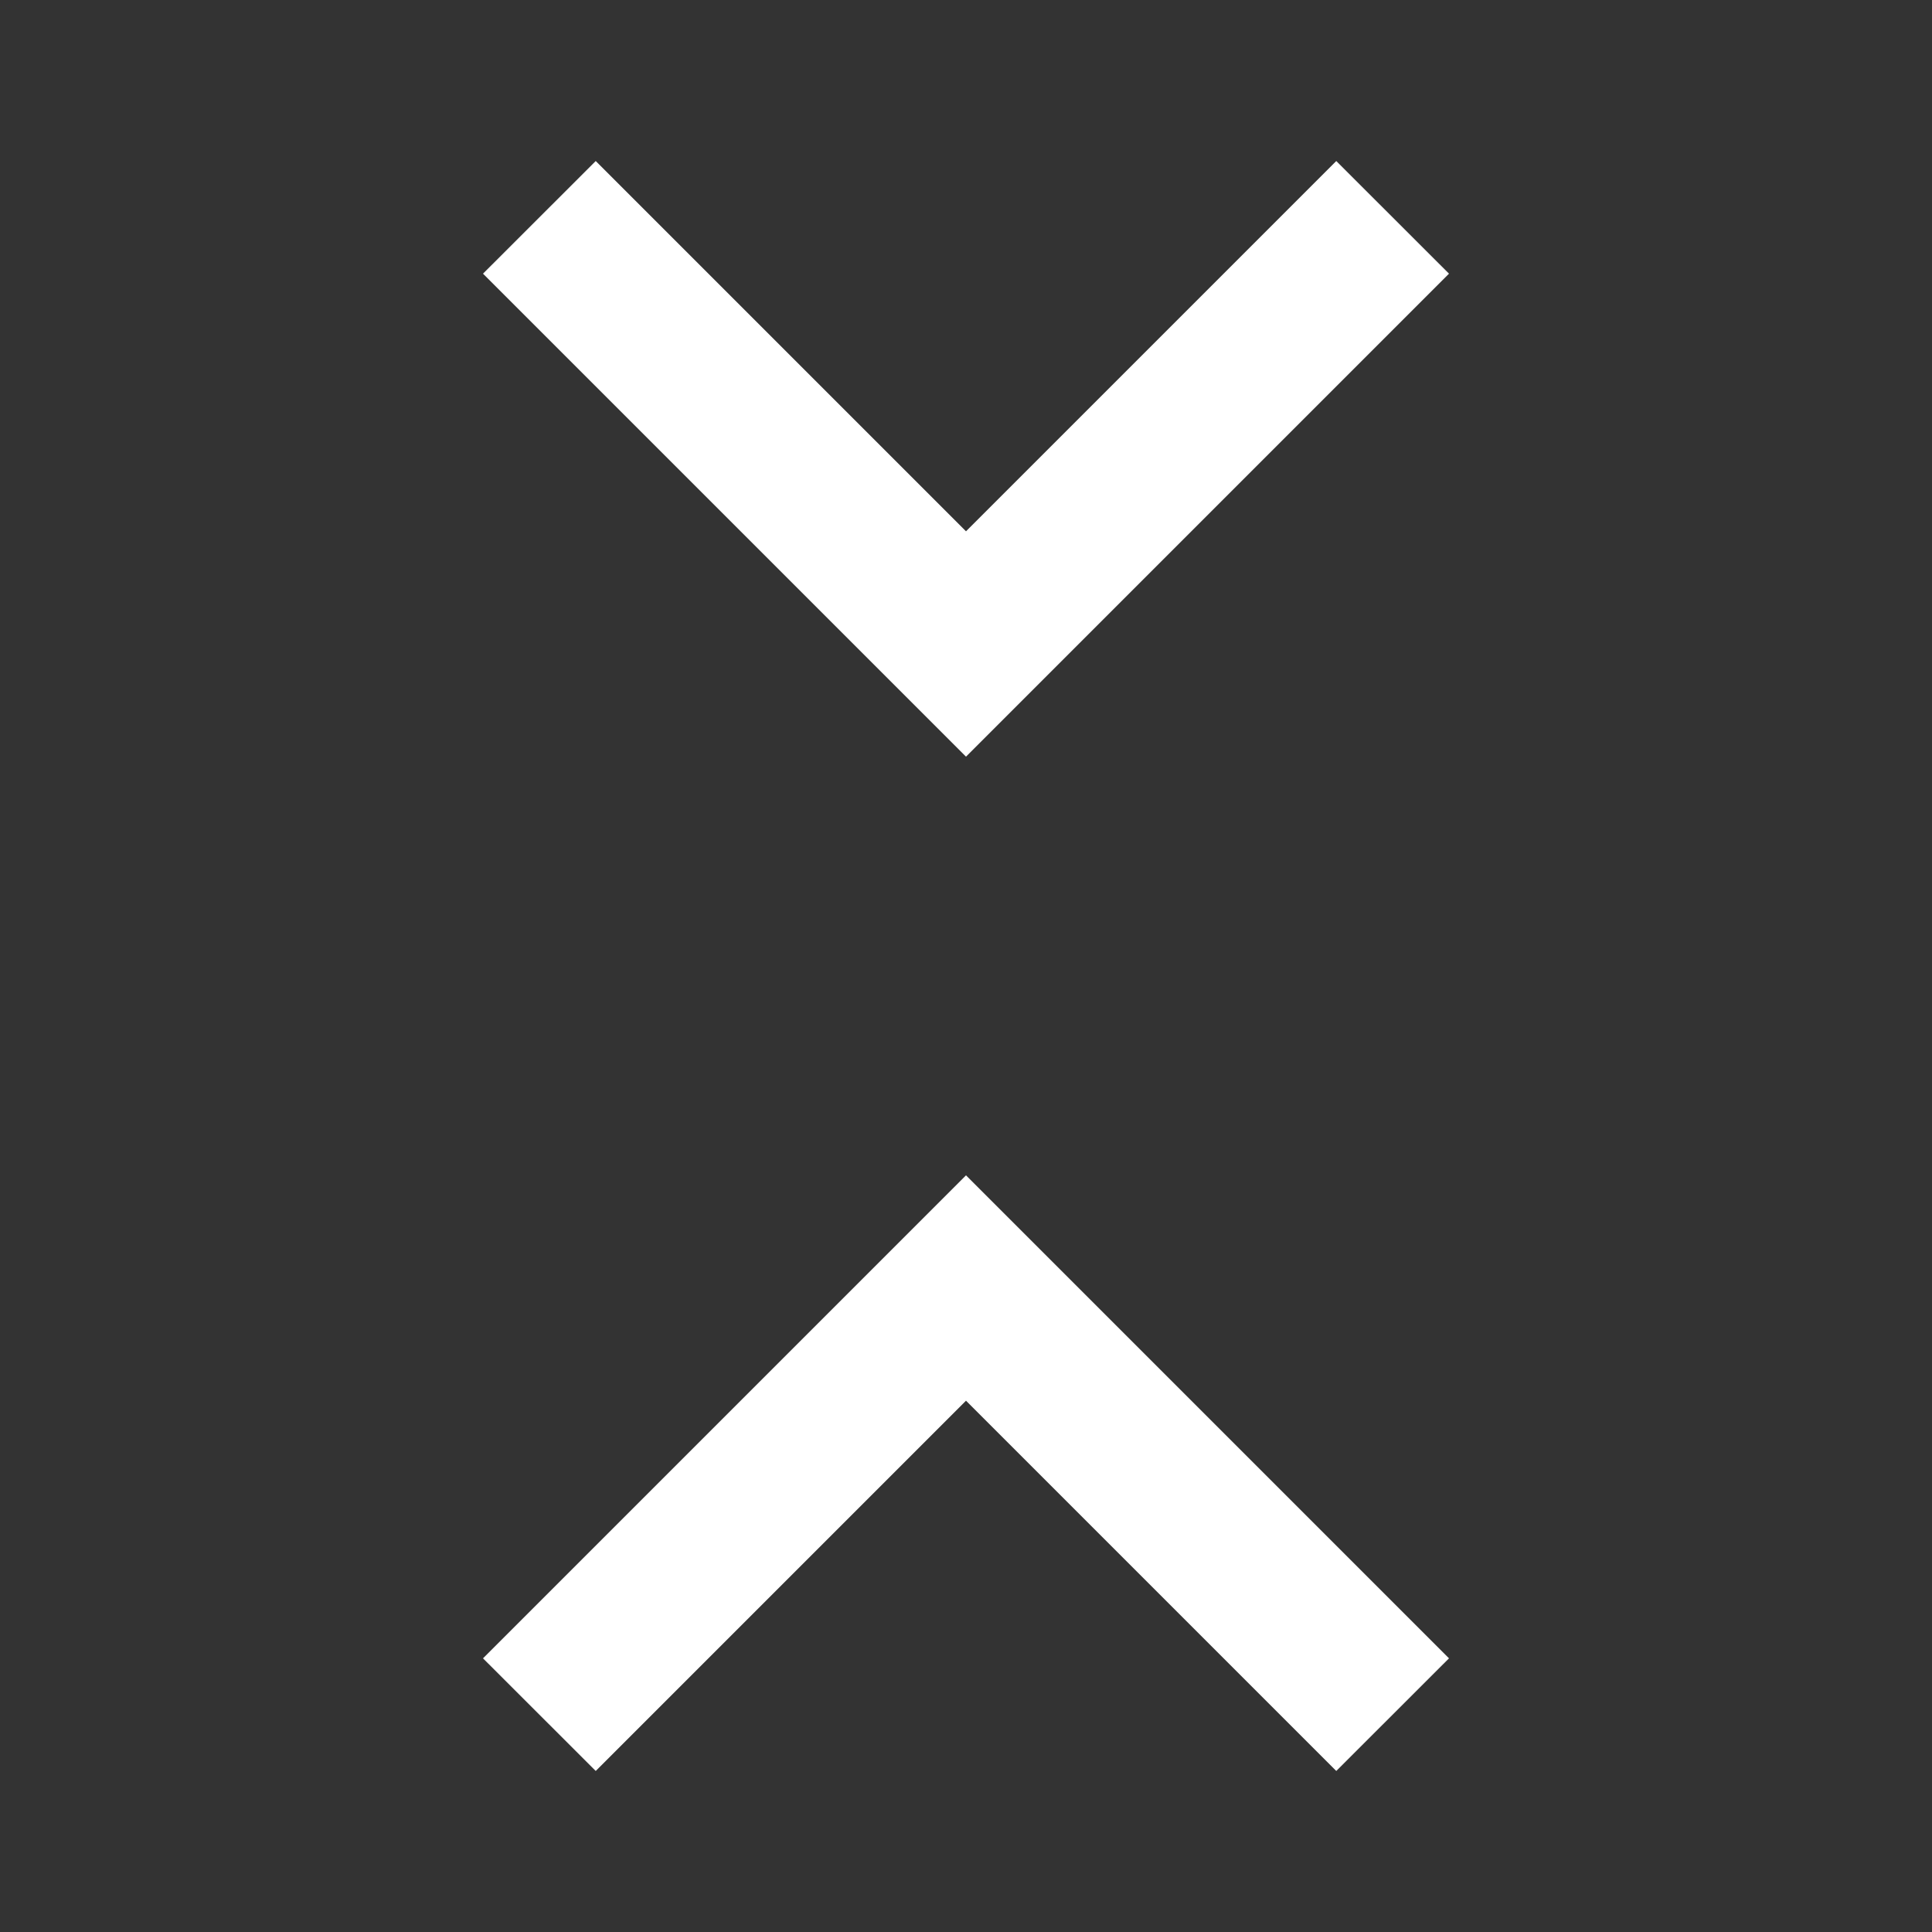 <svg width="20" height="20" viewBox="0 0 20 20" fill="none" xmlns="http://www.w3.org/2000/svg">
<rect x="0" y="0" width="20" height="20" fill="#333333" stroke="none"/>
<path d="M6.167 18.333L5 17.167L10 12.167L15 17.167L13.833 18.333L10 14.5L6.167 18.333ZM10 7.833L5 2.833L6.167 1.667L10 5.5L13.833 1.667L15 2.833L10 7.833Z" fill="white"/>
</svg>
